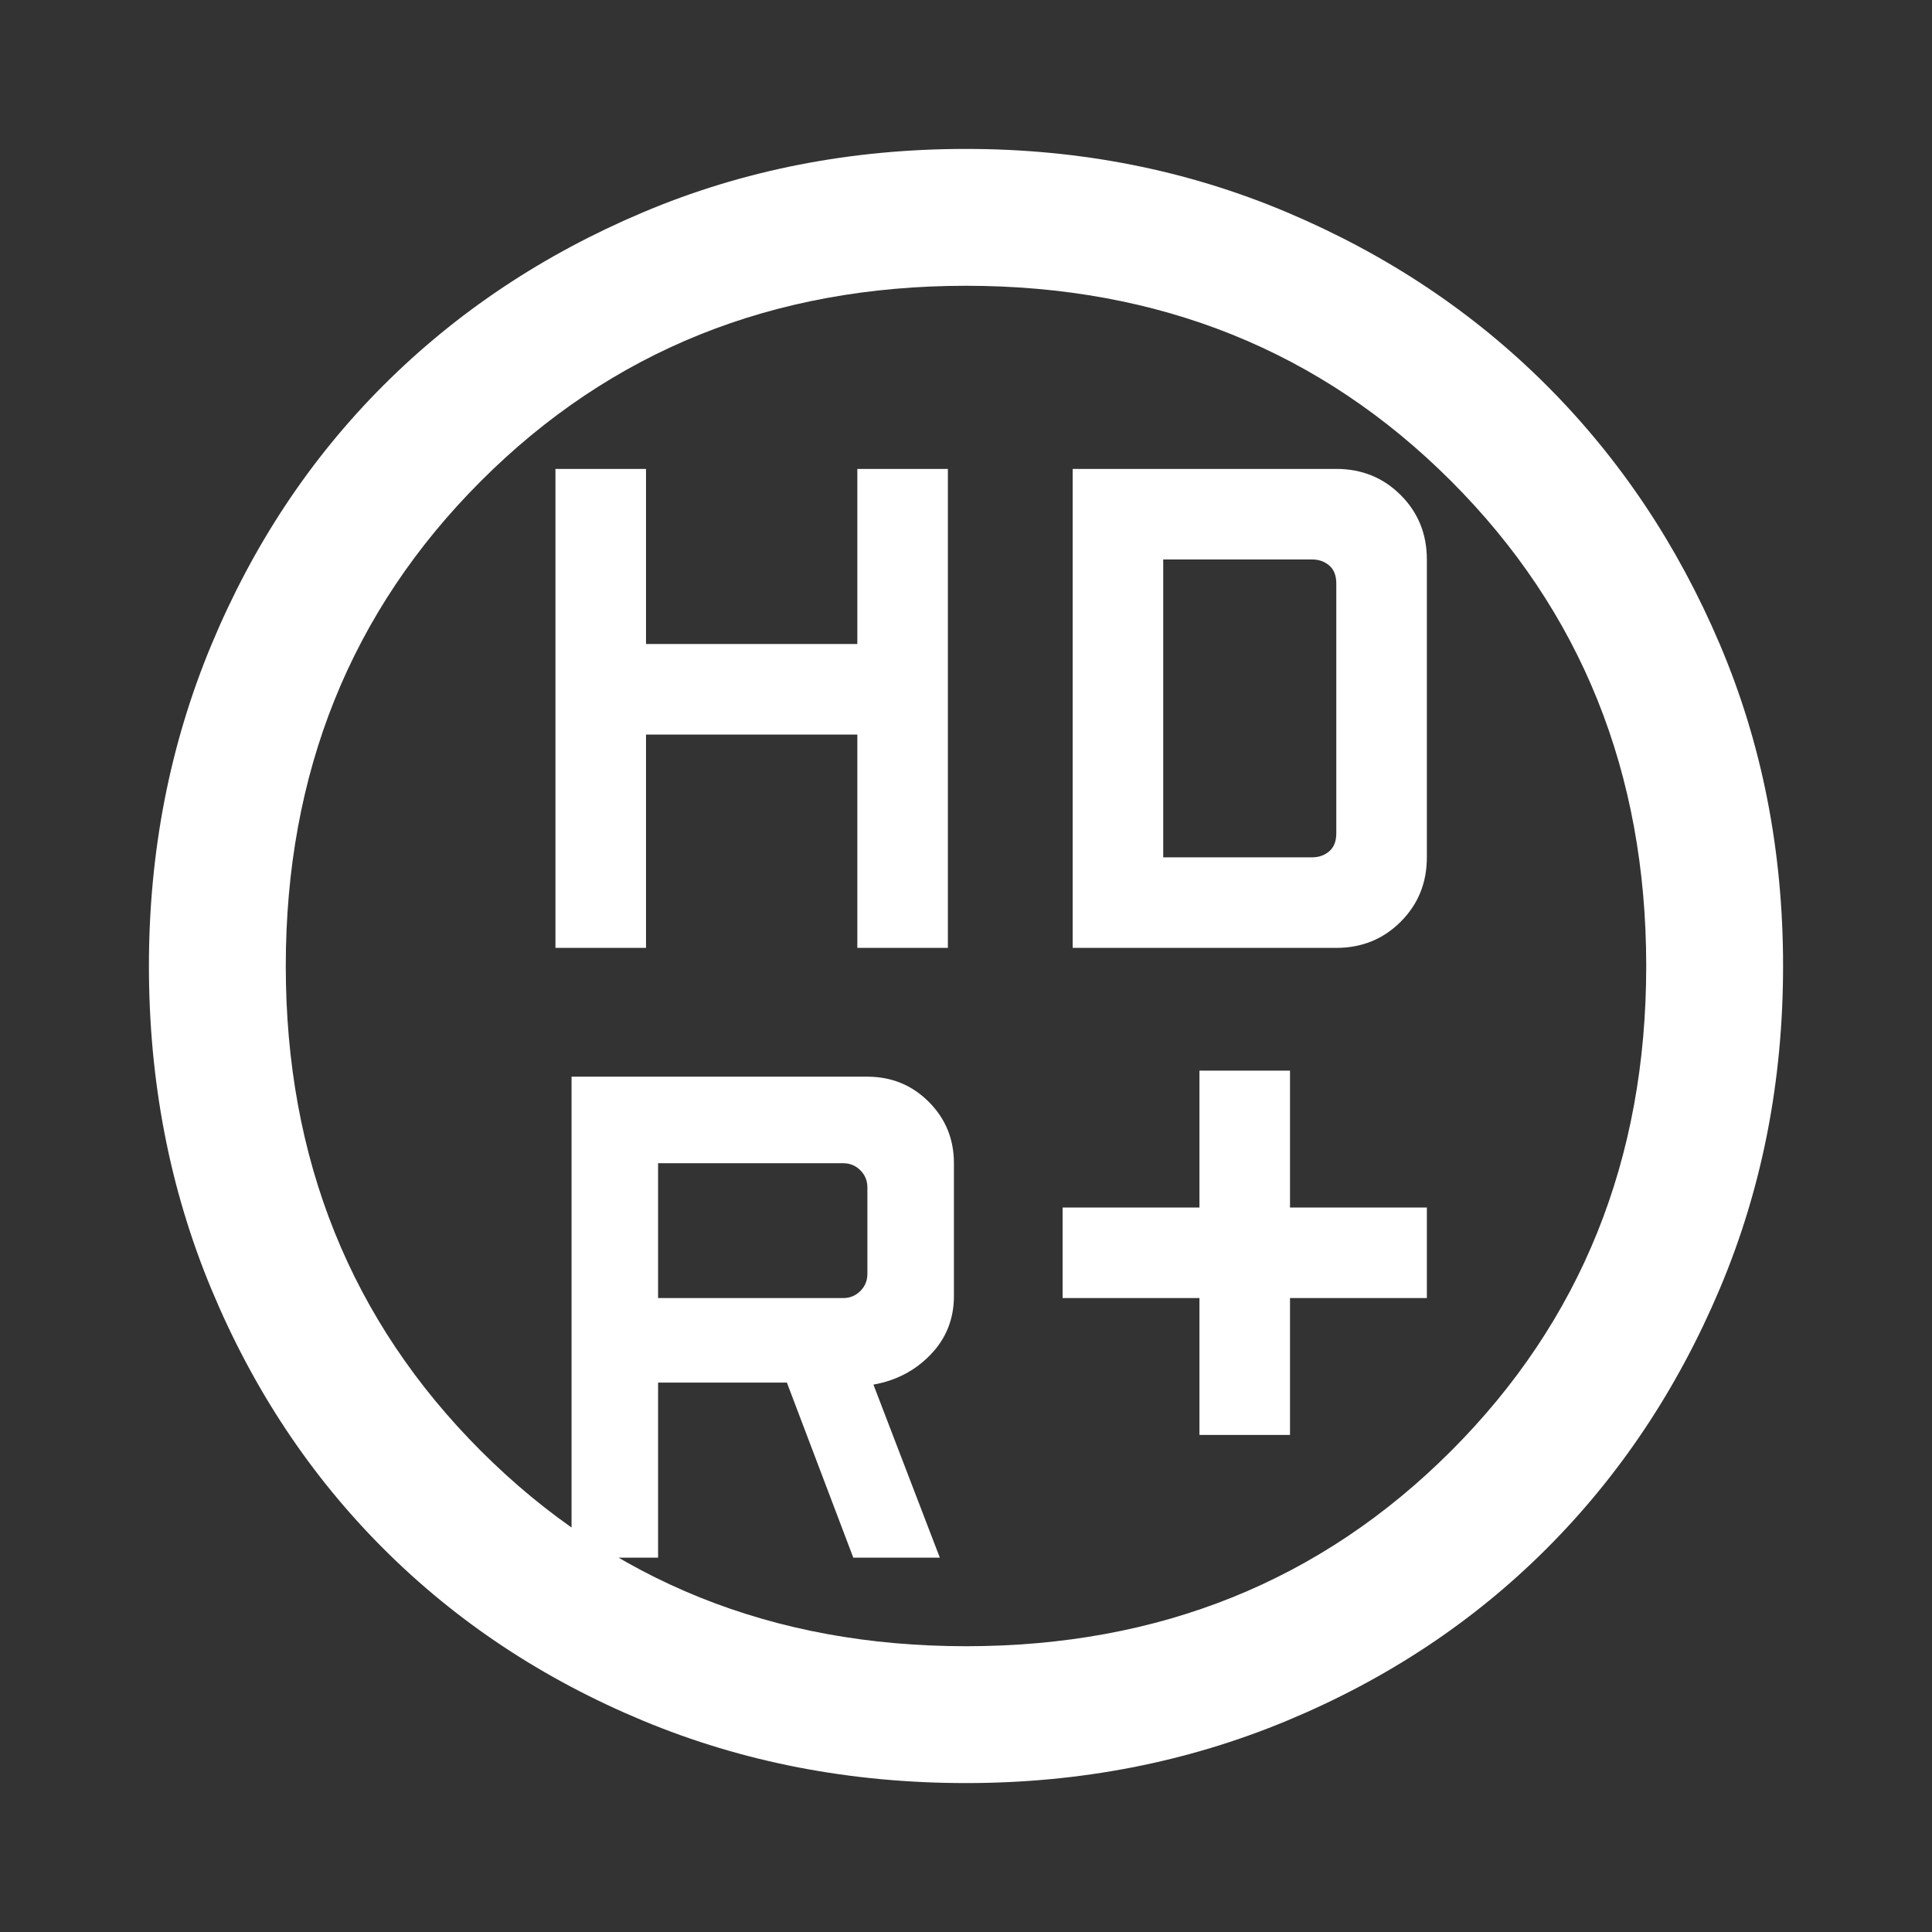 <svg xmlns="http://www.w3.org/2000/svg" height="48" width="48"><rect width="100%" height="100%" fill="#333333" stroke="none"/><path fill="#FFFFFF" d="M29.8 35.65V32.25H26.4V30H29.8V26.6H32.05V30H35.45V32.25H32.05V35.65ZM13.8 23.55V11.65H16.05V16H21.3V11.65H23.55V23.55H21.3V18.25H16.05V23.55ZM26.65 23.55V11.65H33.2Q34.15 11.65 34.8 12.3Q35.45 12.95 35.45 13.9V21.3Q35.45 22.25 34.8 22.9Q34.15 23.55 33.2 23.55ZM20.95 32.25Q21.2 32.25 21.375 32.075Q21.55 31.9 21.55 31.65V29.5Q21.55 29.25 21.375 29.075Q21.2 28.9 20.95 28.9H16.35V32.25ZM21.2 38.7 19.55 34.35H16.35V38.7H14.2V26.75H21.55Q22.45 26.75 23.075 27.375Q23.7 28 23.7 28.9V32.2Q23.7 33.05 23.125 33.65Q22.55 34.25 21.7 34.4L23.35 38.7ZM28.9 21.3H32.6Q32.85 21.3 33.025 21.15Q33.2 21 33.2 20.7V14.5Q33.2 14.2 33.025 14.05Q32.85 13.9 32.6 13.9H28.9ZM24 44.3Q19.7 44.3 15.975 42.75Q12.25 41.2 9.525 38.475Q6.8 35.75 5.25 32.025Q3.7 28.3 3.7 24Q3.7 19.75 5.25 16.025Q6.8 12.3 9.525 9.575Q12.25 6.85 15.975 5.275Q19.7 3.7 24 3.7Q28.25 3.7 31.975 5.275Q35.7 6.85 38.425 9.575Q41.15 12.3 42.725 16Q44.3 19.7 44.3 24Q44.3 28.3 42.725 32.025Q41.15 35.75 38.425 38.475Q35.7 41.2 31.975 42.75Q28.25 44.3 24 44.3ZM24 40.9Q31.2 40.9 36.05 36.05Q40.9 31.2 40.9 24Q40.9 16.8 36.05 11.95Q31.2 7.1 24 7.1Q16.8 7.1 11.95 11.95Q7.1 16.8 7.1 24Q7.1 31.2 11.95 36.05Q16.8 40.9 24 40.9ZM24 24Q24 24 24 24Q24 24 24 24Q24 24 24 24Q24 24 24 24Q24 24 24 24Q24 24 24 24Q24 24 24 24Q24 24 24 24Z"/></svg>